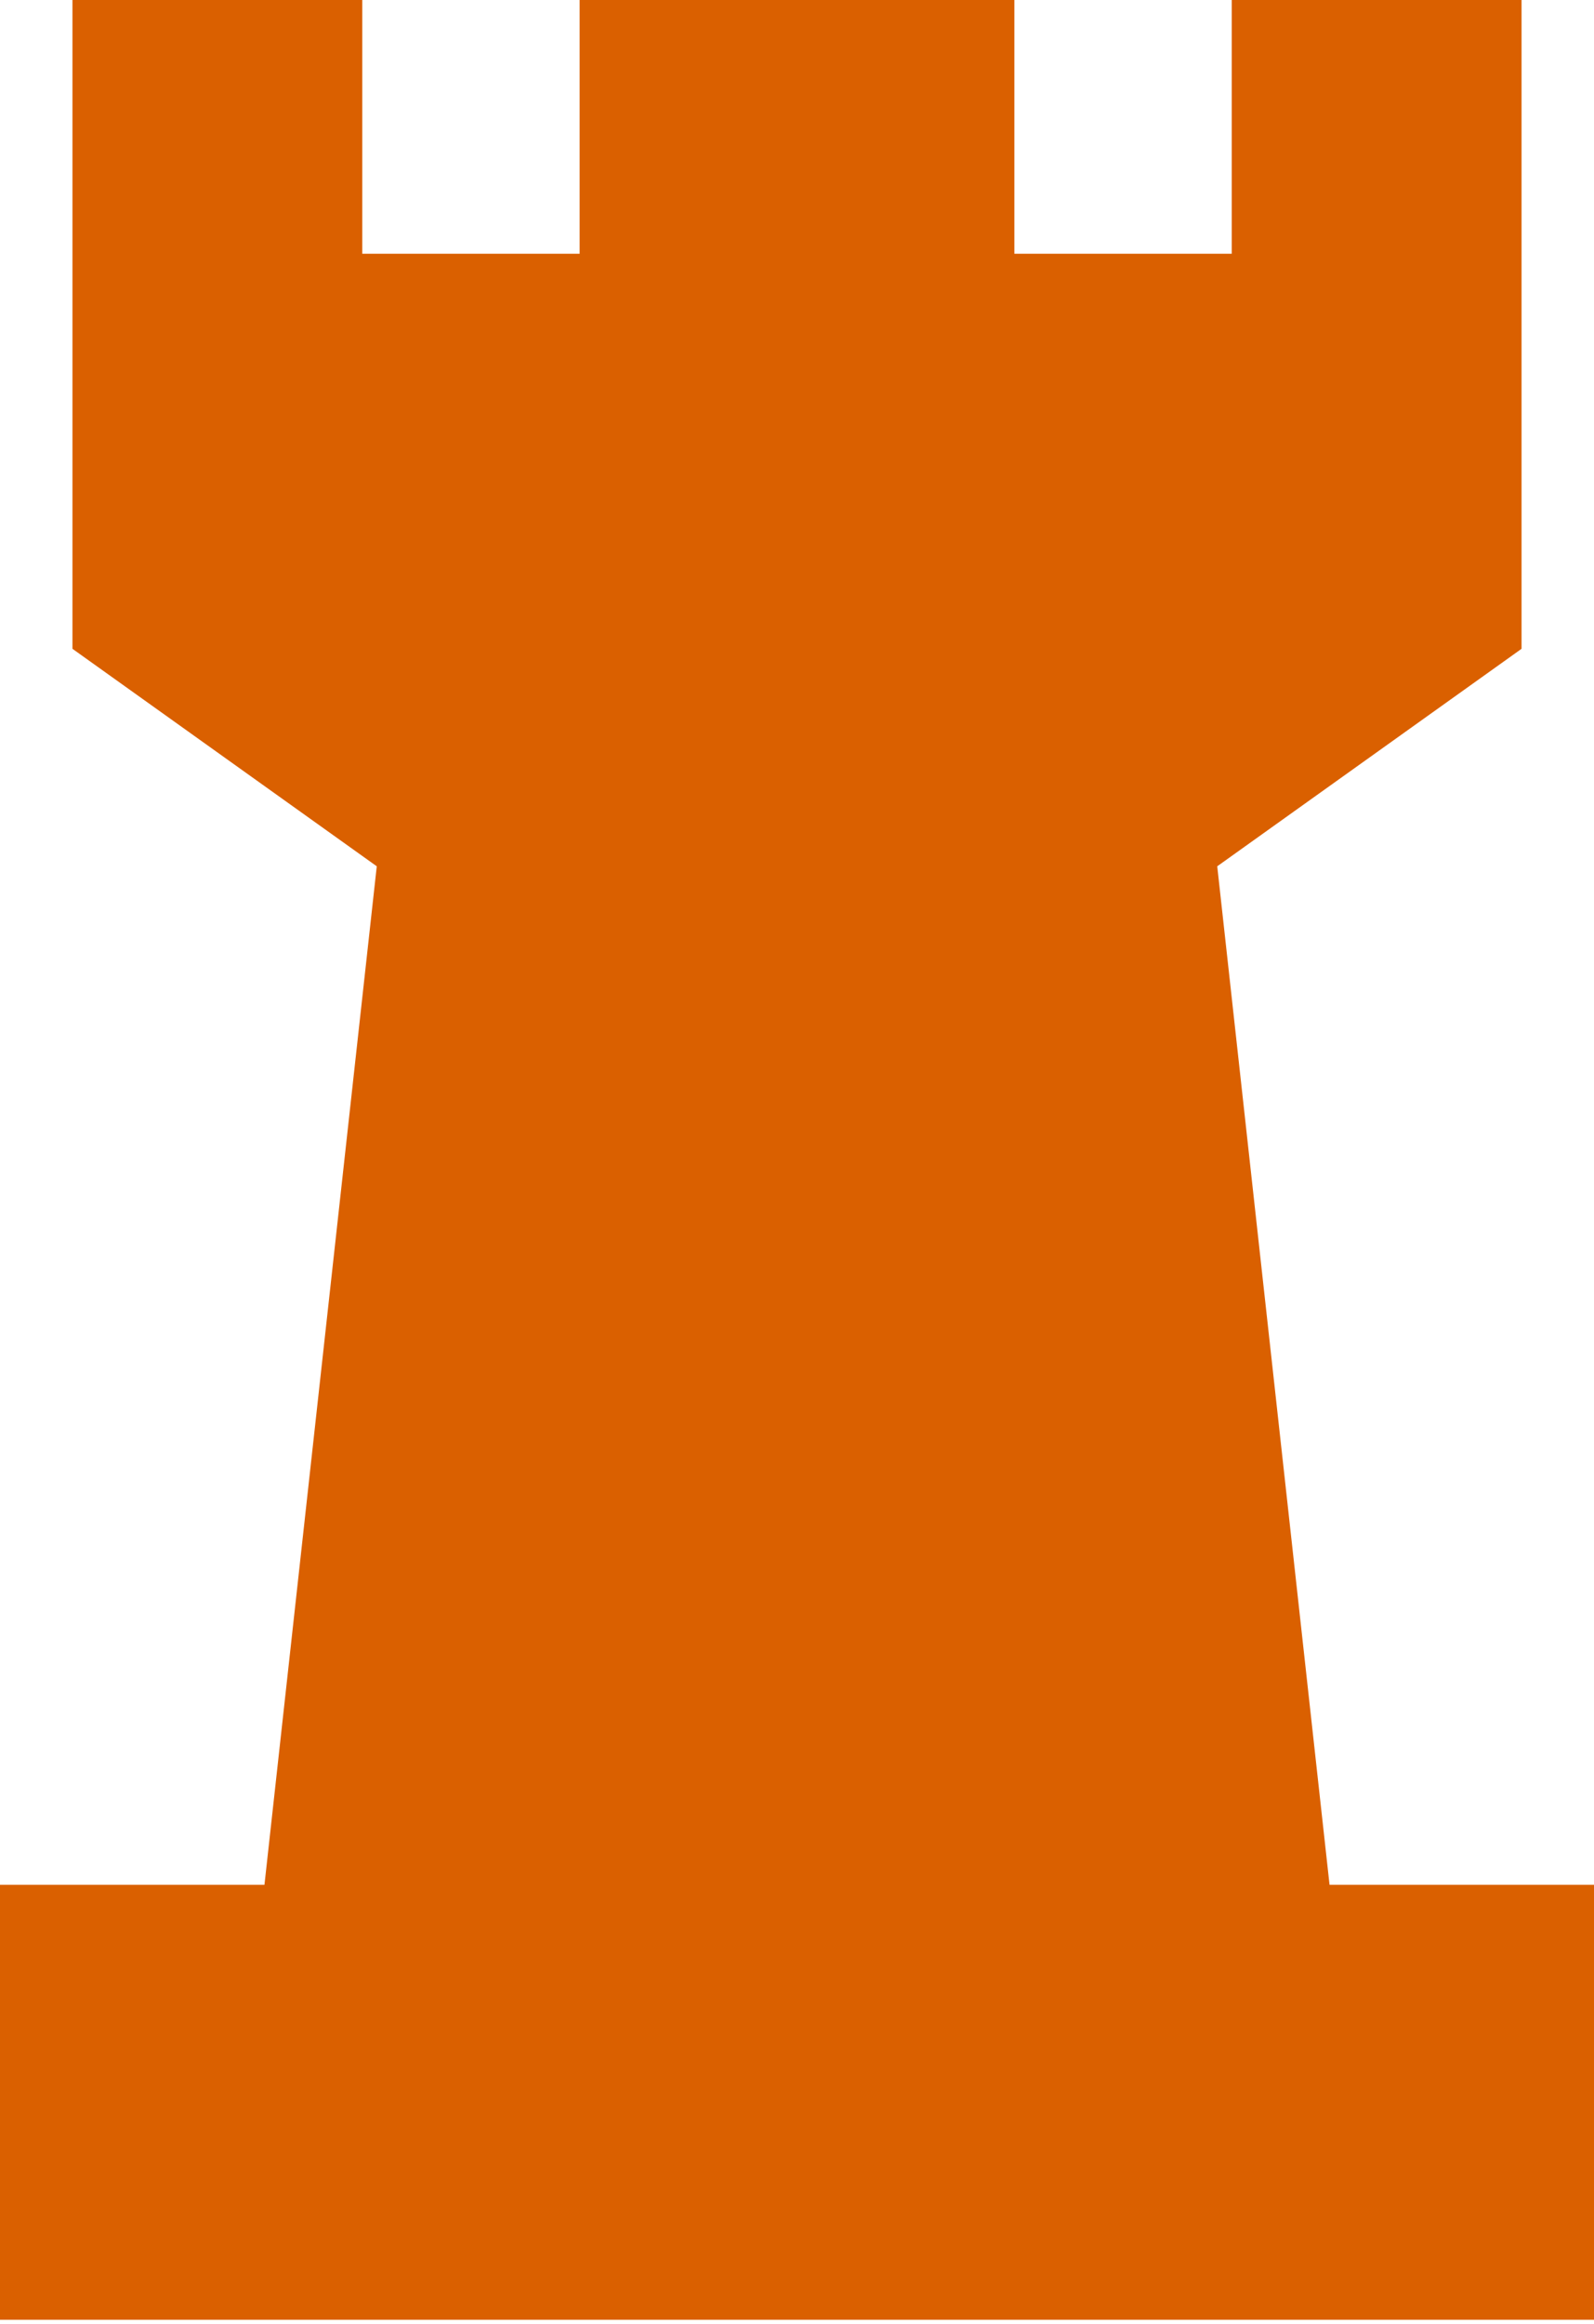<?xml version="1.0" encoding="UTF-8" standalone="no"?>
<svg width="256px" height="373px" viewBox="0 0 256 373" version="1.1" xmlns="http://www.w3.org/2000/svg" xmlns:xlink="http://www.w3.org/1999/xlink" preserveAspectRatio="xMidYMid">
    <g>
        <path d="M213.527,302.545 L195.491,139.055 L244.364,104.145 L244.364,0 L197.818,0 L197.818,40.727 L162.909,40.727 L162.909,0 L93.091,0 L93.091,40.727 L58.182,40.727 L58.182,0 L11.636,0 L11.636,104.145 L60.509,139.055 L42.473,302.545 L0,302.545 L0,372.364 L256,372.364 L256,302.545 L213.527,302.545 Z" fill="#da6000"></path>
    </g>
</svg>
